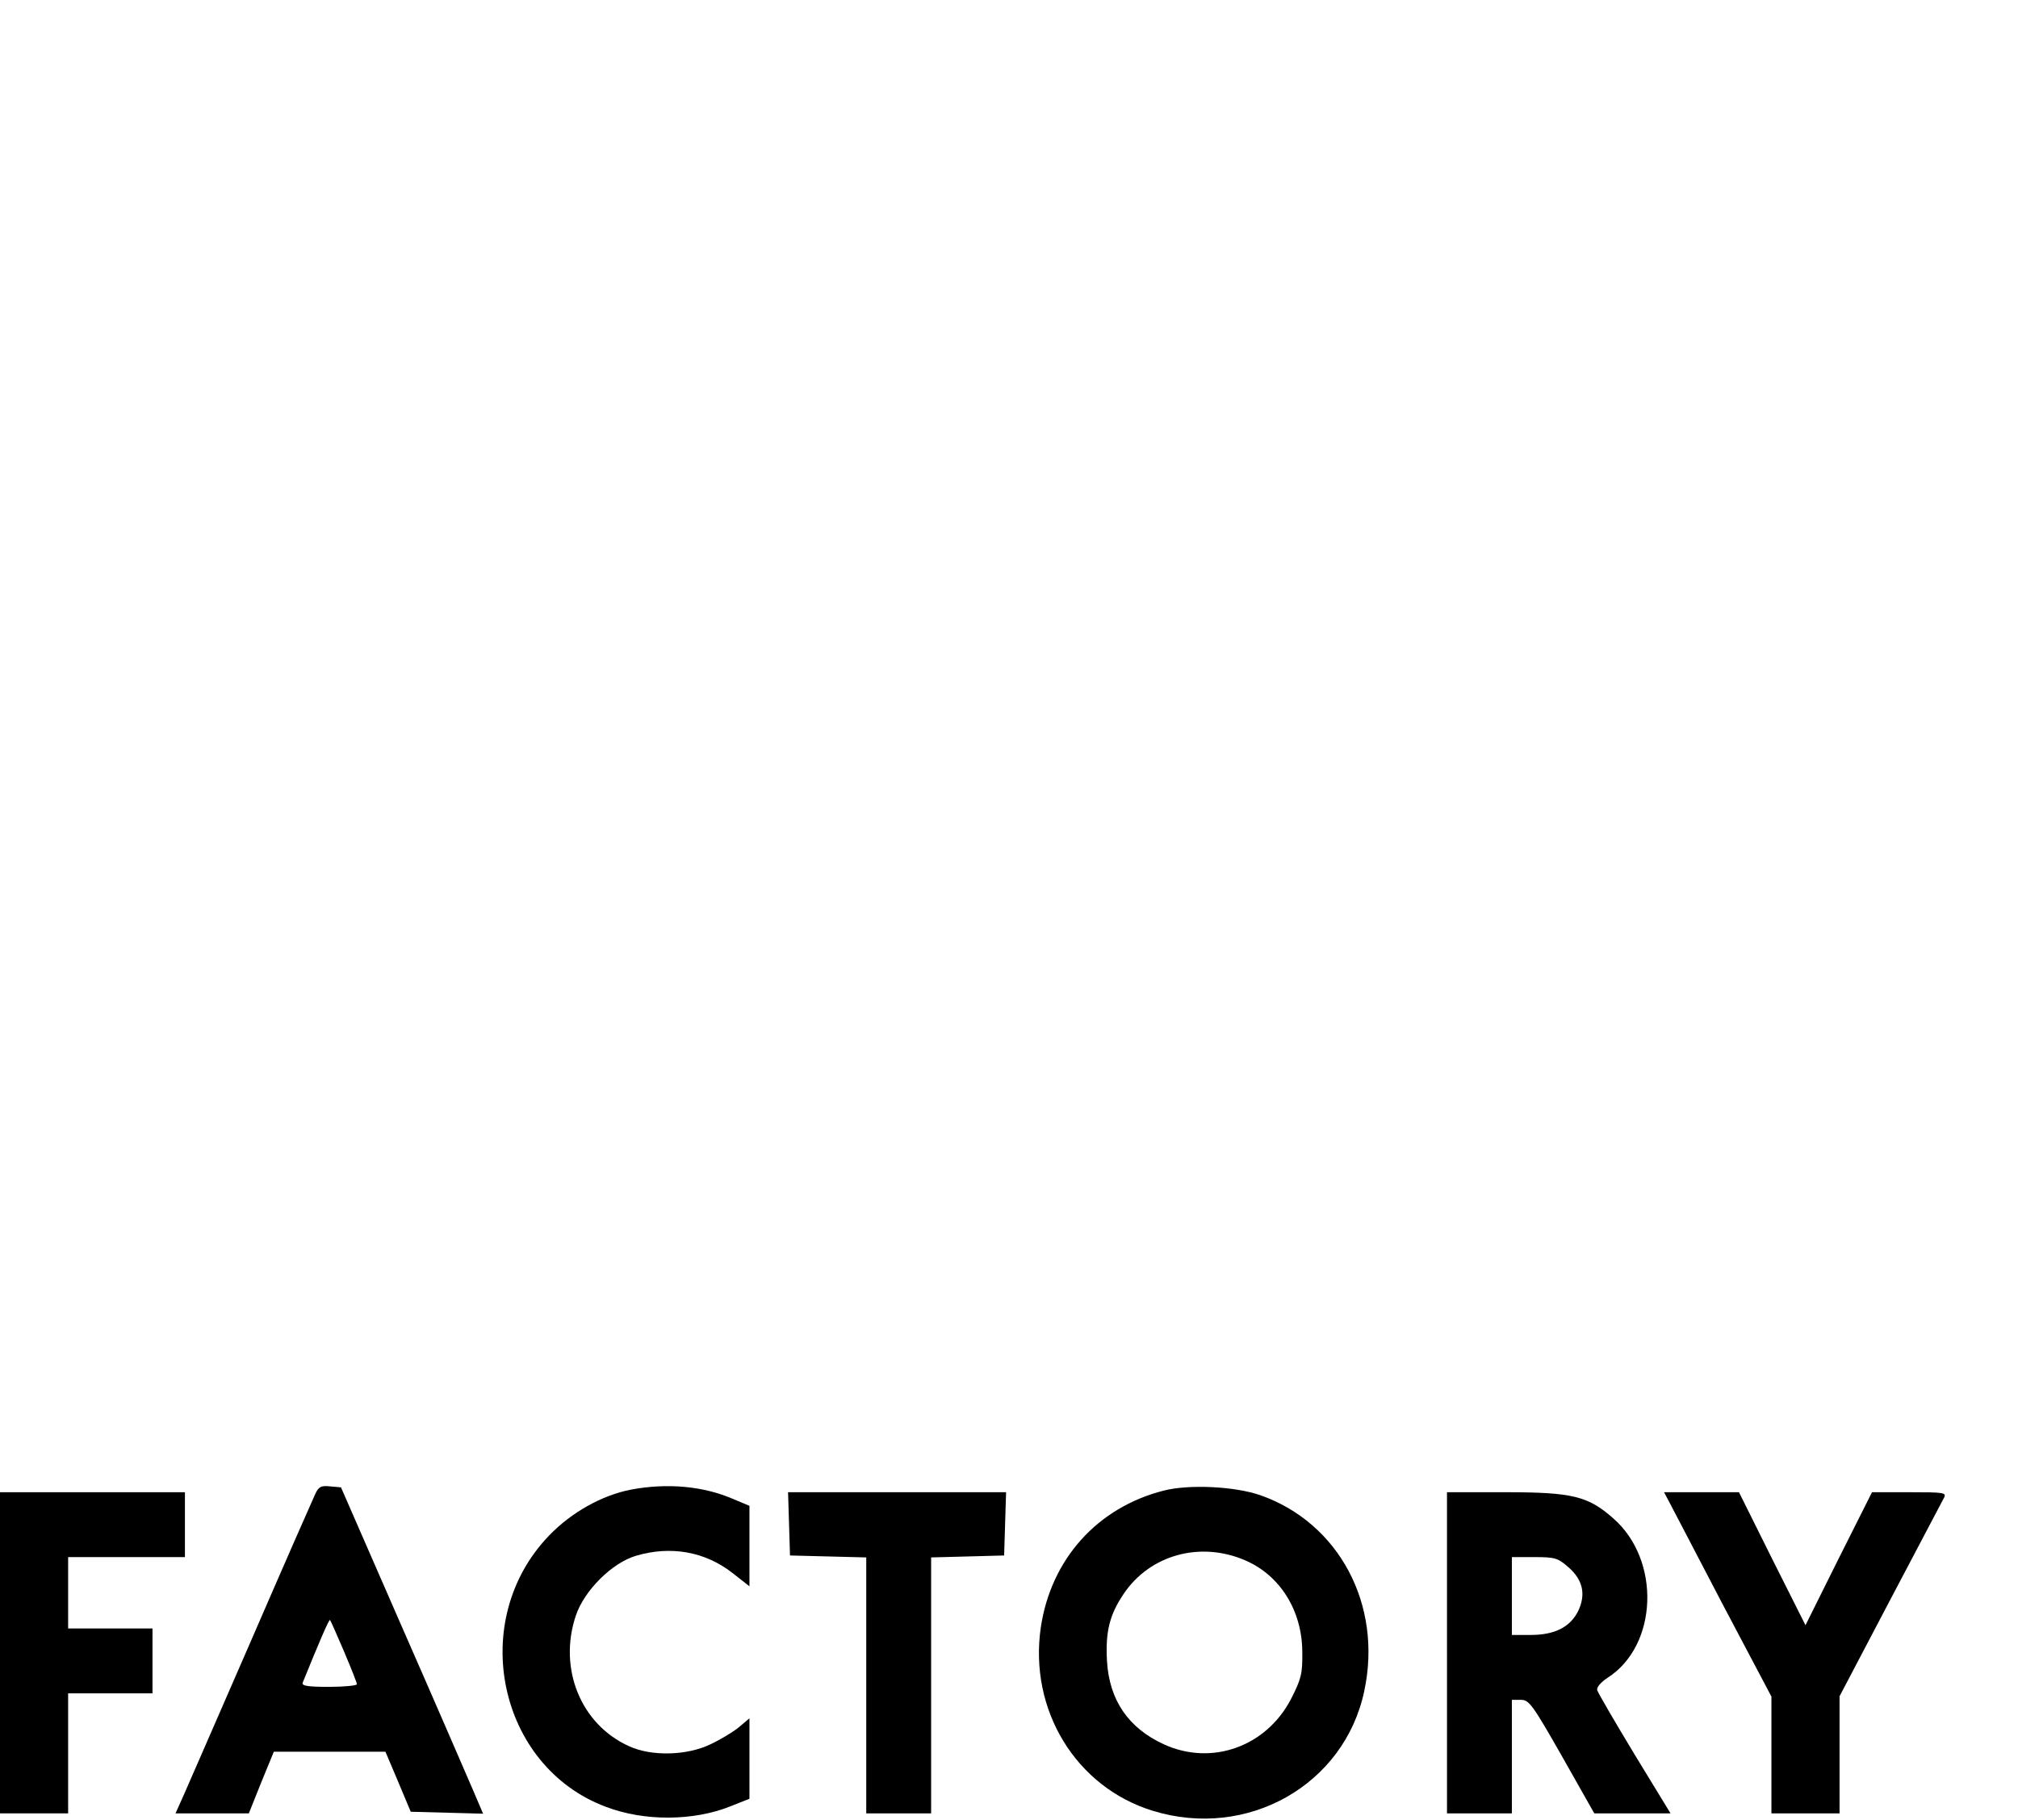 <?xml version="1.0" standalone="no"?>
<!DOCTYPE svg PUBLIC "-//W3C//DTD SVG 20010904//EN"
 "http://www.w3.org/TR/2001/REC-SVG-20010904/DTD/svg10.dtd">
<svg version="1.0" xmlns="http://www.w3.org/2000/svg"
 width="622pt" height="561pt" viewBox="0 0 622 561"
 preserveAspectRatio="xMidYMid meet">

<g transform="translate(0,561) scale(0.1,-0.1)"
fill="#000000" stroke="none">
<path d="M971 1003 c-7 -15 -96 -217 -196 -448 -101 -231 -194 -446 -208 -477
l-26 -58 113 0 113 0 38 95 39 95 172 0 172 0 39 -92 39 -93 112 -3 111 -3
-29 68 c-16 37 -114 264 -219 503 l-190 435 -34 3 c-28 3 -35 -1 -46 -25z m89
-483 c22 -52 40 -97 40 -102 0 -4 -39 -8 -86 -8 -65 0 -85 3 -81 13 47 116 81
196 84 193 2 -1 21 -45 43 -96z"/>
<path d="M1945 1018 c-89 -17 -184 -70 -253 -142 -252 -262 -157 -712 176
-836 118 -45 270 -44 384 2 l58 23 0 124 0 124 -32 -27 c-18 -15 -58 -39 -88
-53 -72 -35 -182 -38 -251 -6 -149 67 -219 240 -164 403 26 77 111 162 185
184 108 32 214 13 299 -54 l51 -40 0 124 0 124 -50 21 c-92 40 -204 50 -315
29z"/>
<path d="M3587 1015 c-205 -52 -348 -212 -379 -422 -37 -254 108 -492 345
-565 292 -90 591 80 652 369 57 266 -78 519 -321 604 -78 27 -219 34 -297 14z
m251 -215 c107 -46 175 -154 176 -281 1 -68 -3 -84 -34 -145 -76 -148 -245
-209 -393 -141 -109 50 -168 136 -175 257 -5 90 8 142 51 206 81 121 236 164
375 104z"/>
<path d="M0 515 l0 -495 105 0 105 0 0 185 0 185 130 0 130 0 0 100 0 100
-130 0 -130 0 0 110 0 110 180 0 180 0 0 100 0 100 -285 0 -285 0 0 -495z"/>
<path d="M2432 913 l3 -98 118 -3 117 -3 0 -394 0 -395 100 0 100 0 0 395 0
394 113 3 112 3 3 98 3 97 -336 0 -336 0 3 -97z"/>
<path d="M4460 515 l0 -495 100 0 100 0 0 175 0 175 28 0 c25 0 36 -15 127
-175 l99 -175 117 0 118 0 -111 182 c-61 101 -113 190 -115 198 -2 9 11 24 32
38 155 99 165 362 18 491 -78 69 -126 81 -333 81 l-180 0 0 -495z m374 264
c45 -39 55 -84 30 -136 -25 -49 -72 -73 -146 -73 l-58 0 0 120 0 120 70 0 c63
0 72 -3 104 -31z"/>
<path d="M5146 978 c9 -18 84 -160 165 -316 l149 -282 0 -180 0 -180 105 0
105 0 0 180 0 181 156 297 c86 163 161 305 166 315 8 16 0 17 -107 17 l-115 0
-103 -205 -102 -205 -103 205 -102 205 -115 0 -116 0 17 -32z"/>
</g>
</svg>
